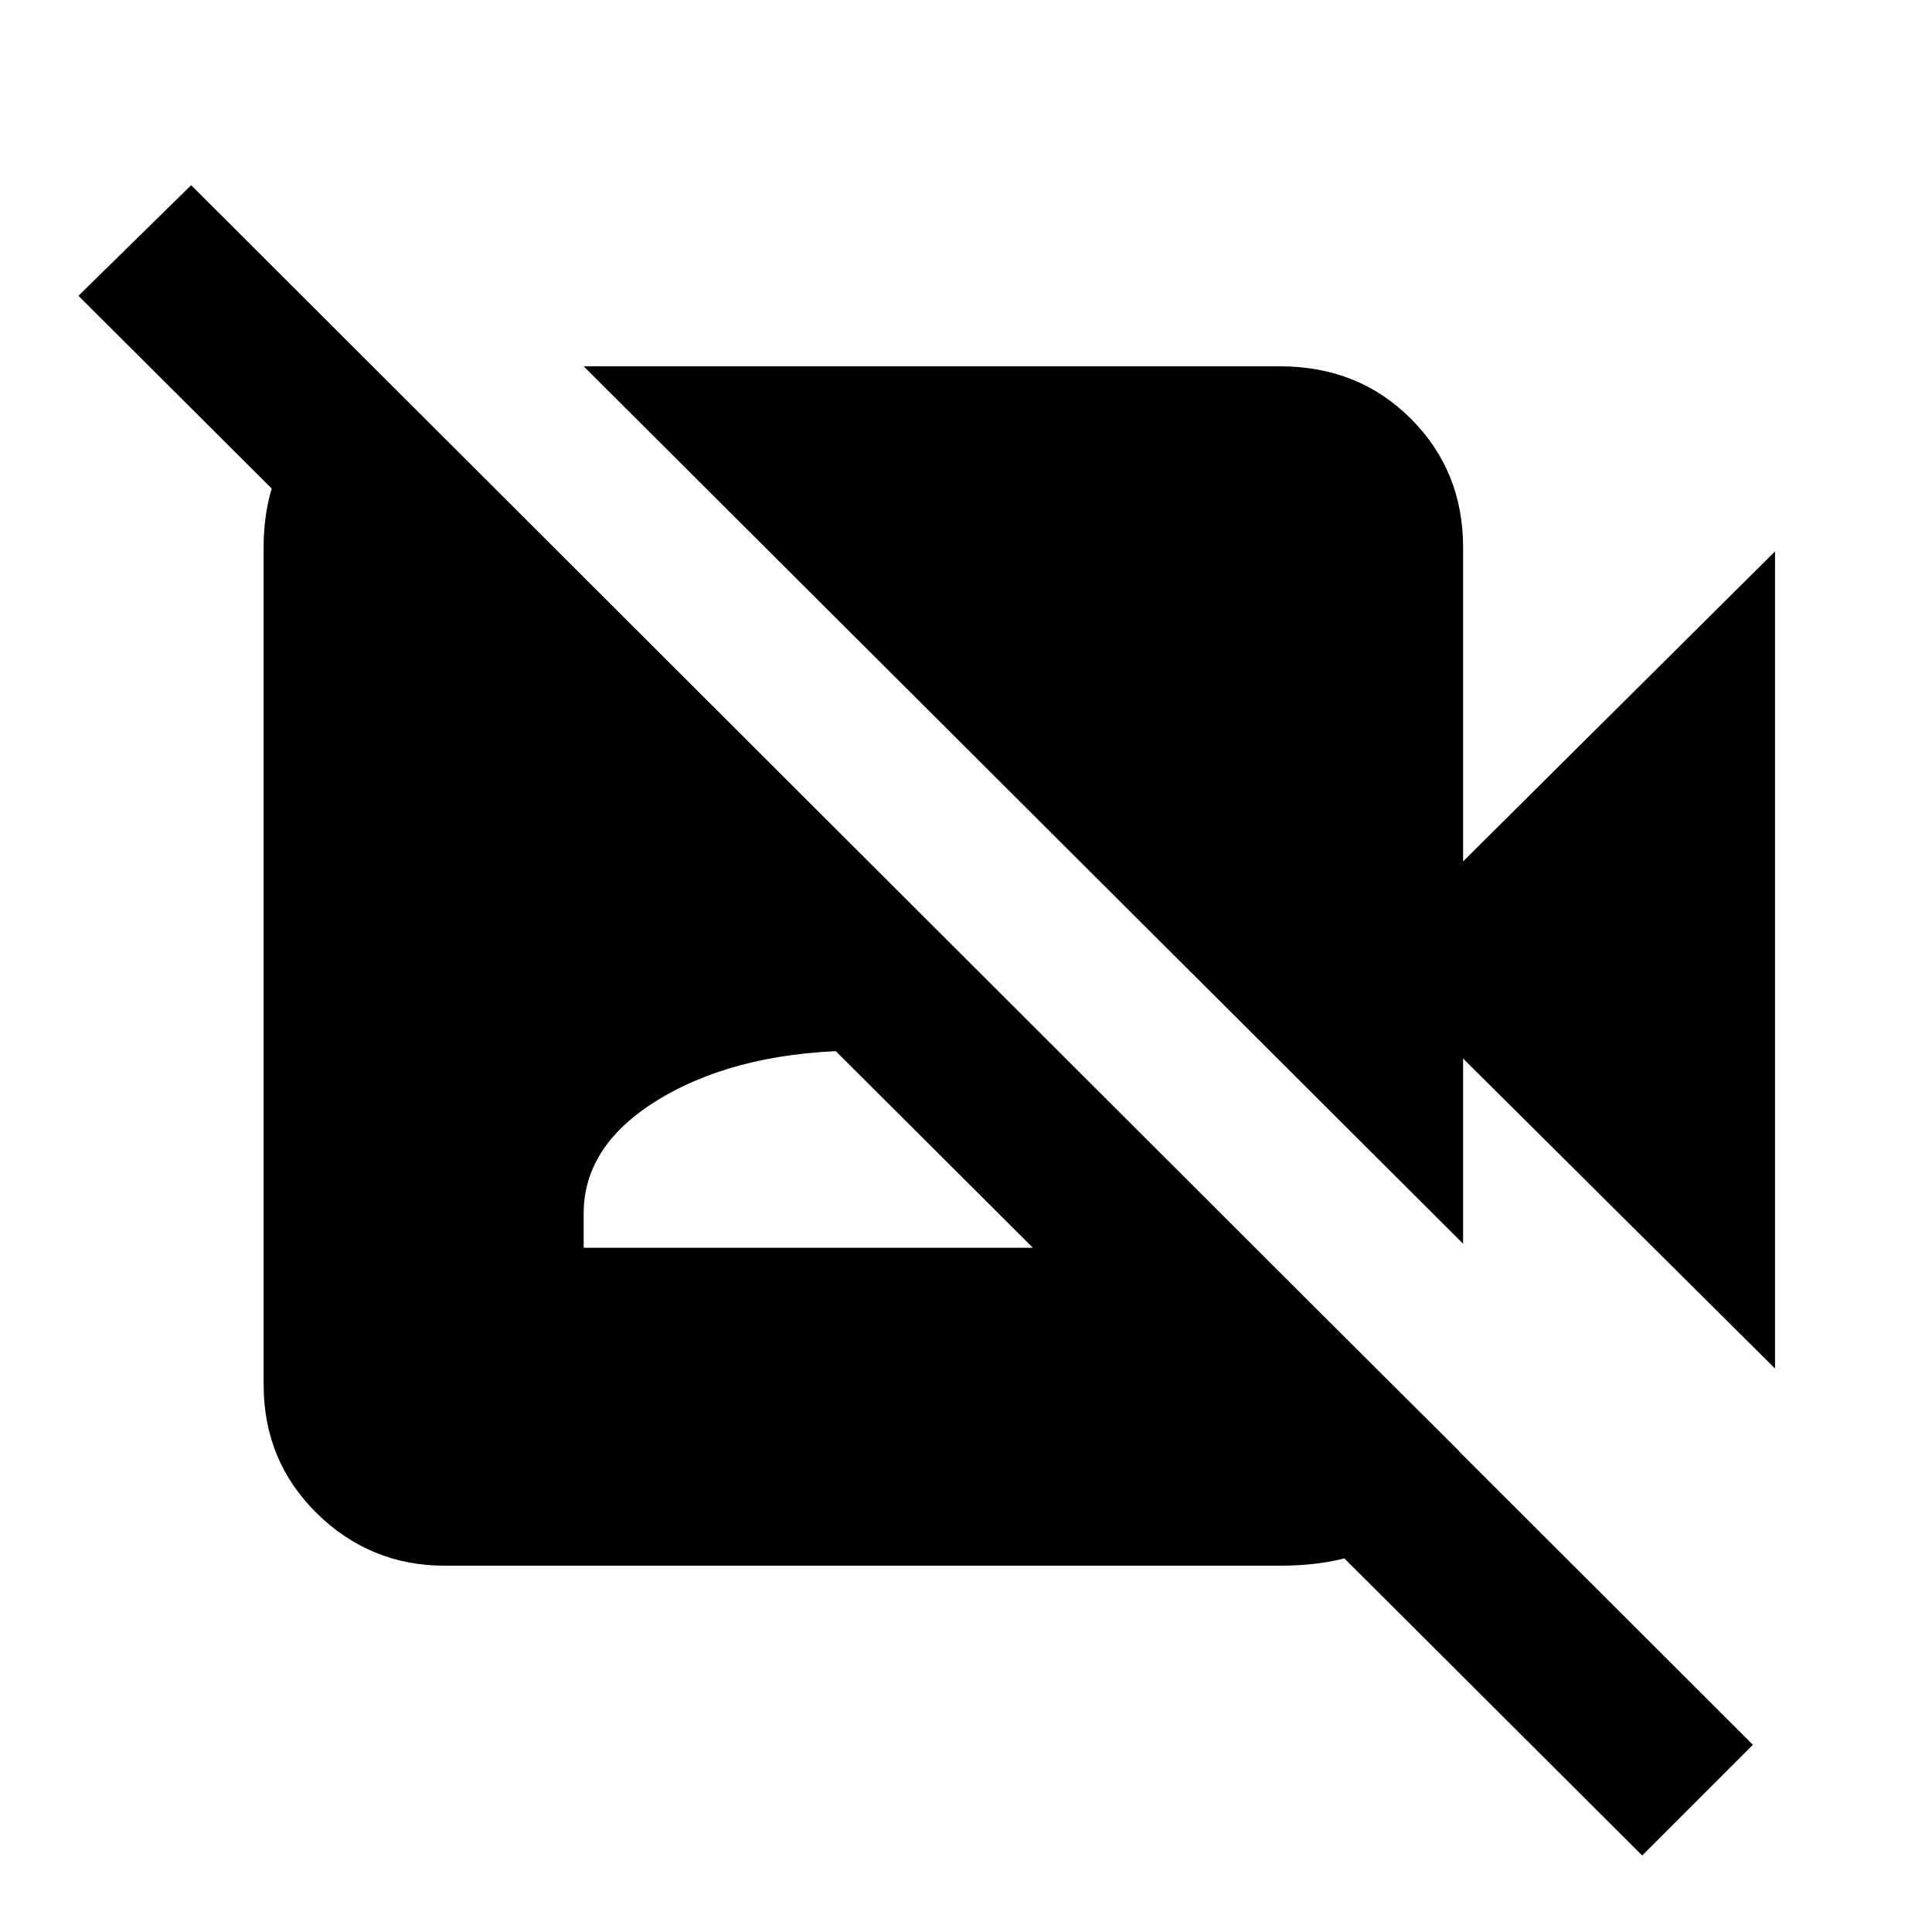 <svg xmlns="http://www.w3.org/2000/svg" height="20" width="20"><path d="m18.375 14.167-3.229-3.209v1.917L6.042 3.792h7.208q.812 0 1.354.541.542.542.542 1.334v3.25l3.229-3.209ZM17 19.208.812 3.062l1.167-1.145 16.167 16.145ZM3.917 3.875l11.187 11.146q-.208.541-.646.864-.437.323-1.208.323H4.604q-.771 0-1.323-.541-.552-.542-.552-1.334V5.667q0-.667.344-1.136.344-.469.844-.656Zm2.125 9.042h5.77v-.355q0-.729-.812-1.208t-2.062-.479q-1.25 0-2.073.479t-.823 1.208Z"/></svg>